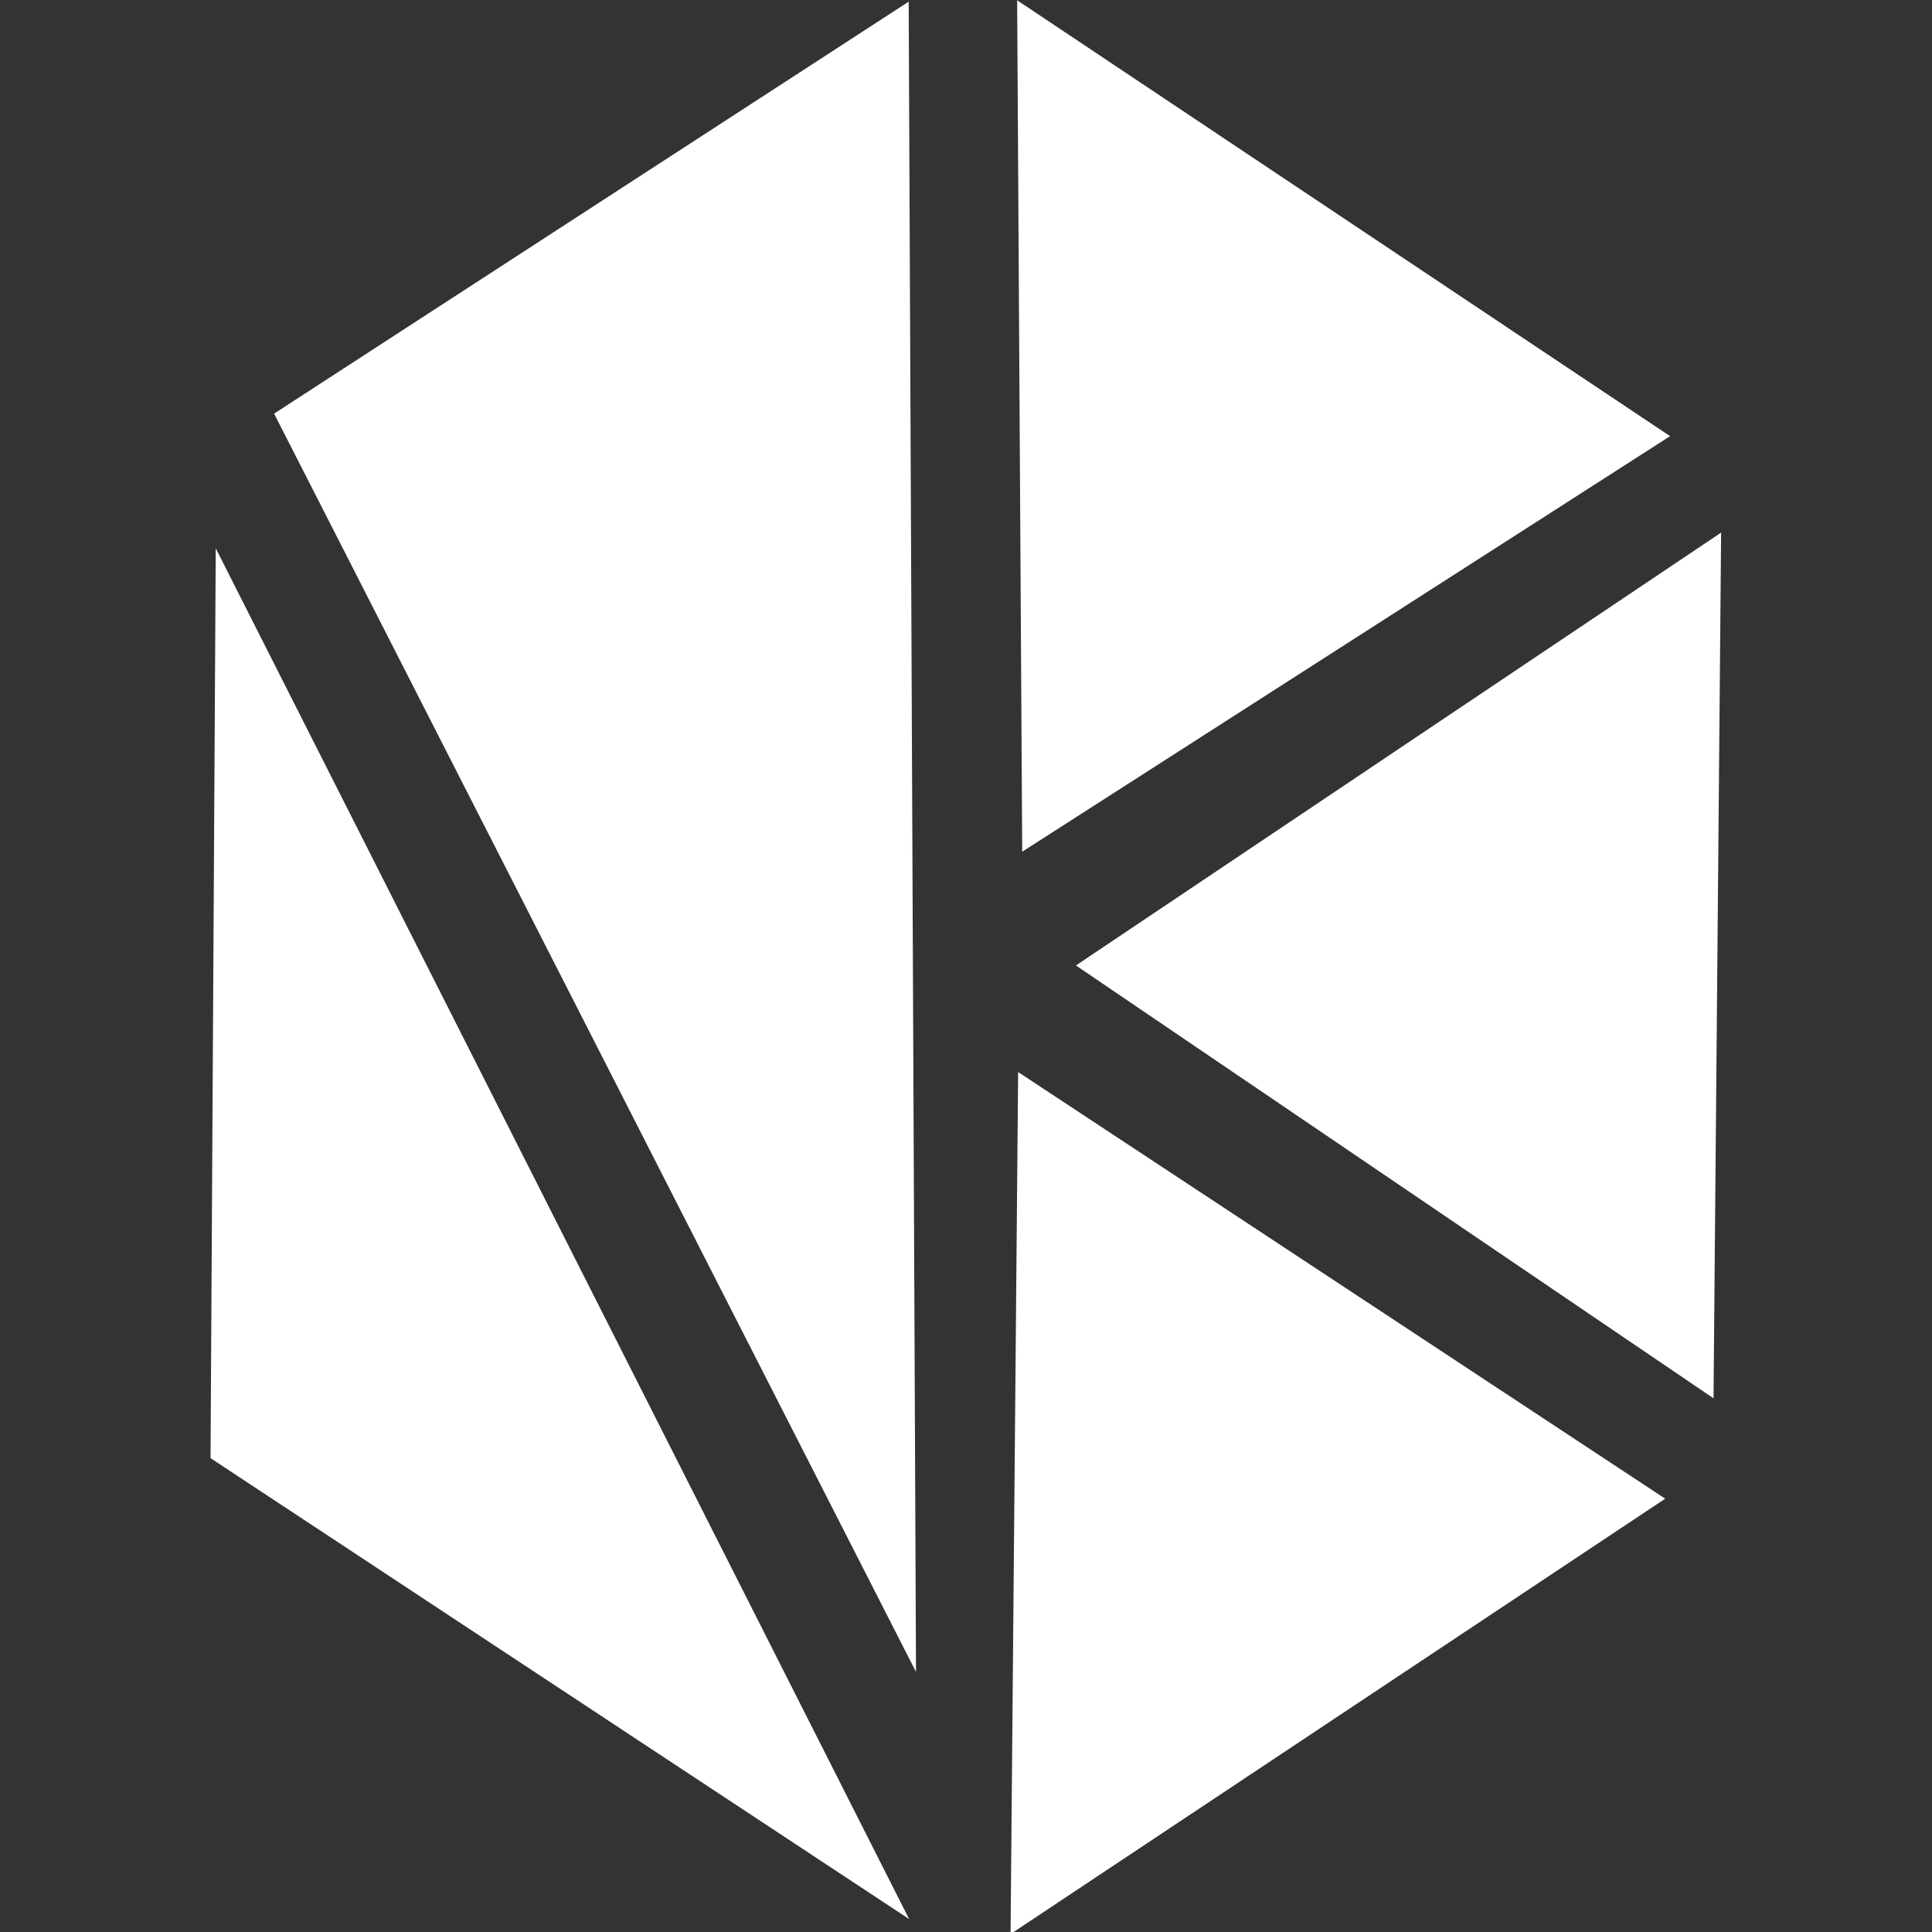 <?xml version="1.0" encoding="UTF-8" standalone="no"?>
<svg
   xmlns:dc="http://purl.org/dc/elements/1.1/"
   xmlns:cc="http://creativecommons.org/ns#"
   xmlns:rdf="http://www.w3.org/1999/02/22-rdf-syntax-ns#"
   xmlns:svg="http://www.w3.org/2000/svg"
   xmlns="http://www.w3.org/2000/svg"
   xmlns:sodipodi="http://sodipodi.sourceforge.net/DTD/sodipodi-0.dtd"
   xmlns:inkscape="http://www.inkscape.org/namespaces/inkscape"
   width="512"
   height="512"
   viewBox="0 0 135.467 135.467"
   version="1.1"
   id="noam-kadosh-logo"
   sodipodi:docname="noam-kadosh-logo.svg"
   inkscape:version="1.0.2 (e86c8708, 2021-01-15)">
  <rect x="0" y="0" width="135.467" height="135.467" fill="#333333" stroke="none"/>
  <sodipodi:namedview
     pagecolor="#ffffff"
     bordercolor="#666666"
     borderopacity="1"
     objecttolerance="10"
     gridtolerance="10"
     guidetolerance="10"
     inkscape:pageopacity="0"
     inkscape:pageshadow="2"
     inkscape:window-width="1252"
     inkscape:window-height="939"
     id="namedview2115"
     showgrid="false"
     units="px"
     inkscape:zoom="0.98196635"
     inkscape:cx="275.00908"
     inkscape:cy="292.27868"
     inkscape:window-x="0"
     inkscape:window-y="50"
     inkscape:window-maximized="0"
     inkscape:current-layer="noam-kadosh-logo" />
  <defs
     id="defs2221" />
  <g
     id="layer1"
     transform="matrix(0.56,0,0,0.643,8.864,-30.392)">
    <g
       id="g1618"
       transform="matrix(0.353,0,0,-0.353,97.947,47.448)"
       style="fill:#ffffff;fill-opacity:1">
      <path
         d="M 0,0 -225.086,-127.26 2.597,-515.966 Z"
         style="fill:#ffffff;fill-opacity:1;fill-rule:nonzero;stroke:none"
         id="path1620" />
    </g>
    <g
       id="g1622"
       transform="matrix(0.353,0,0,-0.353,11.185,107.055)"
       style="fill:#ffffff;fill-opacity:1">
      <path
         d="M 0,0 -1.849,-281.068 245.935,-423.452 Z"
         style="fill:#ffffff;fill-opacity:1;fill-rule:nonzero;stroke:none"
         id="path1624" />
    </g>
    <g
       id="g1626"
       transform="matrix(0.353,0,0,-0.353,111.528,47.296)"
       style="fill:#ffffff;fill-opacity:1">
      <path
         d="m 0,0 1.795,-263.021 229.807,128.369 z"
         style="fill:#ffffff;fill-opacity:1;fill-rule:nonzero;stroke:none"
         id="path1628" />
    </g>
    <g
       id="g1630"
       transform="matrix(0.353,0,0,-0.353,118.889,152.547)"
       style="fill:#ffffff;fill-opacity:1">
      <path
         d="m 0,0 226.155,-133.718 2.693,267.437 z"
         style="fill:#ffffff;fill-opacity:1;fill-rule:nonzero;stroke:none"
         id="path1632" />
    </g>
    <g
       id="g1634"
       transform="matrix(0.353,0,0,-0.353,111.652,164.17)"
       style="fill:#ffffff;fill-opacity:1">
      <path
         d="m 0,0 -2.689,-266.283 232.212,134.486 z"
         style="fill:#ffffff;fill-opacity:1;fill-rule:nonzero;stroke:none"
         id="path1636" />
    </g>
  </g>
</svg>
